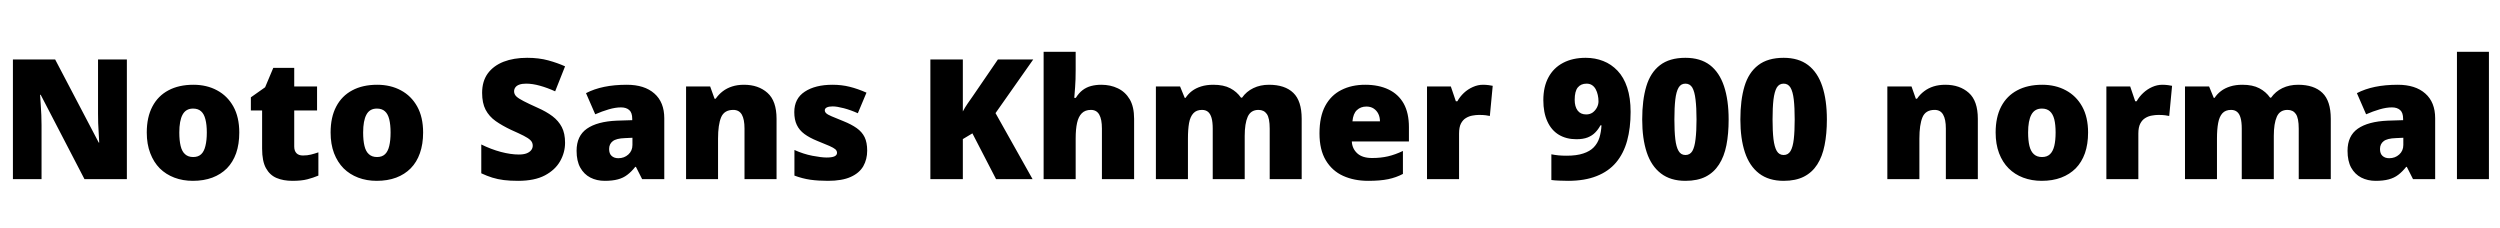 <svg xmlns="http://www.w3.org/2000/svg" xmlns:xlink="http://www.w3.org/1999/xlink" width="358.056" height="32.688"><path fill="black" d="M18.17 8.52L18.17 25.66L12.10 25.66L5.83 13.58L5.74 13.58Q5.78 14.14 5.83 14.92Q5.88 15.70 5.92 16.49Q5.95 17.28 5.95 17.93L5.95 17.93L5.95 25.66L1.85 25.66L1.85 8.52L7.90 8.52L14.14 20.42L14.21 20.42Q14.18 19.87 14.14 19.13Q14.09 18.38 14.06 17.62Q14.04 16.85 14.04 16.27L14.04 16.27L14.04 8.52L18.17 8.52ZM34.27 18.98L34.27 18.98Q34.27 20.64 33.82 21.94Q33.36 23.23 32.50 24.11Q31.63 24.98 30.41 25.44Q29.18 25.90 27.62 25.90L27.62 25.90Q26.18 25.90 24.97 25.44Q23.76 24.98 22.88 24.11Q22.01 23.23 21.52 21.94Q21.02 20.64 21.02 18.98L21.02 18.98Q21.02 16.78 21.83 15.25Q22.63 13.73 24.12 12.94Q25.61 12.14 27.70 12.14L27.70 12.14Q29.62 12.14 31.09 12.94Q32.57 13.73 33.42 15.25Q34.27 16.78 34.27 18.98ZM25.68 18.98L25.68 18.98Q25.68 20.11 25.87 20.90Q26.06 21.70 26.51 22.09Q26.95 22.49 27.67 22.49L27.67 22.49Q28.39 22.49 28.81 22.09Q29.23 21.70 29.42 20.90Q29.62 20.11 29.62 18.98L29.62 18.98Q29.62 17.86 29.42 17.09Q29.23 16.32 28.80 15.94Q28.37 15.55 27.65 15.55L27.65 15.55Q26.62 15.55 26.15 16.42Q25.68 17.28 25.68 18.98ZM43.39 22.27L43.39 22.27Q44.02 22.27 44.53 22.14Q45.05 22.01 45.60 21.82L45.60 21.82L45.60 25.15Q44.86 25.46 44.02 25.68Q43.18 25.90 41.88 25.90L41.88 25.90Q40.58 25.90 39.61 25.49Q38.64 25.08 38.09 24.08Q37.54 23.09 37.54 21.29L37.54 21.29L37.54 15.82L35.93 15.82L35.93 13.94L37.97 12.50L39.14 9.72L42.14 9.72L42.14 12.38L45.41 12.38L45.41 15.82L42.14 15.82L42.14 20.98Q42.14 21.62 42.47 21.95Q42.79 22.27 43.39 22.27ZM60.60 18.98L60.60 18.98Q60.60 20.64 60.14 21.94Q59.69 23.23 58.82 24.11Q57.96 24.98 56.74 25.44Q55.51 25.90 53.95 25.90L53.95 25.90Q52.51 25.90 51.30 25.44Q50.09 24.98 49.21 24.11Q48.34 23.23 47.84 21.94Q47.35 20.64 47.35 18.98L47.35 18.98Q47.35 16.78 48.16 15.25Q48.96 13.73 50.45 12.94Q51.94 12.14 54.02 12.14L54.02 12.14Q55.94 12.14 57.42 12.94Q58.90 13.73 59.75 15.25Q60.60 16.78 60.60 18.98ZM52.01 18.98L52.01 18.98Q52.01 20.11 52.20 20.90Q52.39 21.70 52.84 22.09Q53.28 22.49 54 22.49L54 22.49Q54.72 22.49 55.14 22.09Q55.56 21.70 55.75 20.90Q55.94 20.11 55.94 18.98L55.94 18.98Q55.94 17.86 55.75 17.09Q55.56 16.32 55.13 15.94Q54.70 15.55 53.98 15.55L53.98 15.55Q52.94 15.55 52.48 16.42Q52.01 17.28 52.01 18.98ZM80.93 20.45L80.93 20.45Q80.93 21.84 80.22 23.09Q79.51 24.34 78.04 25.12Q76.56 25.90 74.21 25.90L74.21 25.90Q73.03 25.90 72.16 25.79Q71.28 25.68 70.51 25.44Q69.74 25.20 68.93 24.82L68.93 24.82L68.93 20.69Q70.32 21.38 71.74 21.76Q73.15 22.13 74.30 22.13L74.30 22.13Q75 22.13 75.43 21.96Q75.86 21.79 76.08 21.50Q76.30 21.22 76.30 20.86L76.30 20.86Q76.30 20.40 75.98 20.09Q75.67 19.78 75 19.44Q74.33 19.10 73.20 18.60L73.20 18.60Q71.93 18 70.99 17.34Q70.06 16.68 69.55 15.72Q69.05 14.76 69.05 13.30L69.05 13.30Q69.05 11.64 69.86 10.52Q70.68 9.41 72.13 8.84Q73.58 8.28 75.50 8.28L75.50 8.28Q77.18 8.28 78.53 8.65Q79.87 9.02 80.93 9.50L80.93 9.50L79.51 13.08Q78.41 12.58 77.34 12.28Q76.27 11.98 75.36 11.98L75.36 11.98Q74.76 11.98 74.38 12.12Q73.99 12.26 73.81 12.52Q73.63 12.77 73.63 13.08L73.63 13.08Q73.63 13.49 73.94 13.80Q74.26 14.11 74.99 14.48Q75.72 14.86 76.99 15.43L76.99 15.43Q78.24 15.98 79.12 16.64Q79.99 17.30 80.46 18.20Q80.93 19.10 80.93 20.45ZM89.78 12.14L89.78 12.14Q92.30 12.14 93.72 13.39Q95.14 14.64 95.14 16.94L95.14 16.94L95.14 25.66L91.97 25.66L91.08 23.90L90.98 23.90Q90.43 24.60 89.84 25.04Q89.26 25.49 88.49 25.69Q87.72 25.90 86.62 25.90L86.62 25.90Q85.46 25.90 84.55 25.43Q83.64 24.96 83.11 24.01Q82.58 23.06 82.58 21.60L82.58 21.60Q82.58 19.46 84.06 18.43Q85.54 17.40 88.34 17.28L88.34 17.28L90.55 17.21L90.55 17.02Q90.55 16.13 90.12 15.76Q89.69 15.38 88.94 15.38L88.94 15.38Q88.15 15.38 87.19 15.66Q86.23 15.94 85.25 16.37L85.25 16.37L83.93 13.34Q85.08 12.74 86.53 12.44Q87.98 12.14 89.78 12.14ZM90.58 19.73L89.52 19.78Q88.27 19.82 87.76 20.22Q87.24 20.62 87.24 21.34L87.24 21.34Q87.24 22.01 87.60 22.33Q87.96 22.66 88.56 22.66L88.56 22.66Q89.40 22.66 89.99 22.13Q90.58 21.60 90.58 20.76L90.58 20.76L90.58 19.73ZM106.56 12.14L106.56 12.14Q108.62 12.14 109.92 13.30Q111.22 14.45 111.22 17.02L111.22 17.02L111.22 25.66L106.63 25.66L106.63 18.41Q106.63 17.09 106.25 16.42Q105.86 15.74 105.02 15.74L105.02 15.74Q103.73 15.74 103.28 16.80Q102.84 17.86 102.84 19.85L102.84 19.85L102.84 25.66L98.26 25.66L98.26 12.38L101.71 12.38L102.34 14.14L102.50 14.14Q102.94 13.51 103.52 13.07Q104.11 12.62 104.87 12.38Q105.62 12.14 106.56 12.14ZM124.20 21.58L124.20 21.58Q124.20 22.82 123.64 23.81Q123.07 24.79 121.84 25.34Q120.60 25.90 118.58 25.90L118.58 25.90Q117.17 25.90 116.05 25.74Q114.94 25.58 113.78 25.15L113.78 25.15L113.78 21.48Q115.06 22.06 116.35 22.31Q117.65 22.56 118.39 22.56L118.39 22.56Q119.16 22.56 119.52 22.39Q119.88 22.22 119.88 21.89L119.88 21.89Q119.88 21.60 119.64 21.38Q119.40 21.17 118.79 20.90Q118.18 20.64 117.05 20.18L117.05 20.18Q115.94 19.73 115.21 19.19Q114.48 18.65 114.12 17.89Q113.76 17.14 113.76 16.06L113.76 16.06Q113.76 14.11 115.26 13.13Q116.76 12.14 119.23 12.14L119.23 12.14Q120.55 12.14 121.70 12.43Q122.86 12.72 124.10 13.27L124.10 13.27L122.86 16.22Q121.87 15.77 120.86 15.50Q119.86 15.24 119.26 15.24L119.26 15.24Q118.73 15.24 118.43 15.38Q118.13 15.53 118.13 15.79L118.13 15.79Q118.13 16.03 118.33 16.22Q118.54 16.42 119.11 16.66Q119.69 16.90 120.79 17.35L120.79 17.35Q121.94 17.81 122.70 18.35Q123.46 18.89 123.83 19.64Q124.20 20.40 124.20 21.58ZM142.58 16.20L147.89 25.66L142.66 25.66L139.27 19.10L137.90 19.92L137.90 25.66L133.25 25.66L133.25 8.52L137.90 8.52L137.90 15.96Q138.19 15.41 138.58 14.84Q138.96 14.28 139.32 13.78L139.32 13.78L142.92 8.52L147.98 8.52L142.58 16.20ZM154.06 7.42L154.06 10.01Q154.06 11.47 153.98 12.48Q153.91 13.49 153.86 14.02L153.86 14.02L154.08 14.02Q154.51 13.32 155.05 12.91Q155.59 12.50 156.26 12.32Q156.94 12.14 157.73 12.14L157.73 12.14Q159.05 12.14 160.10 12.65Q161.16 13.15 161.80 14.22Q162.43 15.29 162.43 17.02L162.43 17.02L162.43 25.66L157.82 25.66L157.82 18.41Q157.82 17.09 157.44 16.42Q157.06 15.74 156.24 15.74L156.24 15.74Q155.42 15.74 154.94 16.22Q154.46 16.70 154.26 17.60Q154.06 18.50 154.06 19.82L154.06 19.82L154.06 25.66L149.47 25.66L149.47 7.42L154.06 7.42ZM181.75 12.14L181.75 12.14Q184.03 12.14 185.23 13.30Q186.43 14.45 186.43 17.02L186.43 17.02L186.43 25.66L181.85 25.66L181.85 18.43Q181.85 16.92 181.44 16.33Q181.03 15.74 180.24 15.74L180.24 15.74Q179.14 15.74 178.70 16.72Q178.27 17.69 178.27 19.46L178.27 19.46L178.27 25.66L173.69 25.66L173.69 18.43Q173.69 17.47 173.52 16.88Q173.35 16.30 173.02 16.02Q172.68 15.74 172.15 15.74L172.15 15.74Q171.36 15.74 170.92 16.22Q170.47 16.70 170.30 17.62Q170.14 18.53 170.14 19.85L170.14 19.85L170.14 25.66L165.55 25.66L165.55 12.38L169.01 12.38L169.68 14.02L169.80 14.02Q170.16 13.46 170.71 13.04Q171.26 12.62 172.03 12.38Q172.80 12.14 173.78 12.14L173.78 12.14Q175.25 12.14 176.20 12.64Q177.14 13.13 177.74 13.99L177.74 13.99L177.89 13.99Q178.51 13.10 179.51 12.62Q180.50 12.14 181.75 12.14ZM195.53 12.14L195.53 12.14Q197.47 12.14 198.88 12.82Q200.28 13.49 201.04 14.83Q201.79 16.18 201.79 18.22L201.79 18.22L201.79 20.26L193.61 20.26Q193.66 21.29 194.39 21.96Q195.12 22.63 196.51 22.63L196.51 22.63Q197.76 22.63 198.79 22.39Q199.82 22.15 200.93 21.62L200.93 21.62L200.93 24.91Q199.97 25.42 198.83 25.66Q197.69 25.90 195.96 25.90L195.96 25.90Q193.94 25.90 192.37 25.19Q190.80 24.48 189.89 22.97Q188.98 21.46 188.98 19.10L188.98 19.10Q188.98 16.70 189.80 15.17Q190.63 13.63 192.11 12.89Q193.58 12.14 195.53 12.14ZM195.70 15.26L195.70 15.26Q194.88 15.26 194.34 15.77Q193.80 16.27 193.70 17.38L193.70 17.38L197.64 17.38Q197.64 16.78 197.41 16.31Q197.18 15.84 196.75 15.55Q196.32 15.26 195.70 15.26ZM212.40 12.14L212.40 12.14Q212.78 12.14 213.19 12.19Q213.60 12.24 213.79 12.29L213.79 12.29L213.38 16.61Q213.14 16.56 212.80 16.51Q212.45 16.46 211.82 16.46L211.82 16.46Q211.39 16.46 210.90 16.55Q210.41 16.63 209.96 16.90Q209.52 17.16 209.24 17.69Q208.97 18.22 208.97 19.13L208.97 19.13L208.97 25.66L204.38 25.66L204.38 12.38L207.79 12.38L208.51 14.50L208.73 14.50Q209.09 13.85 209.66 13.31Q210.24 12.77 210.95 12.46Q211.66 12.14 212.40 12.14ZM233.54 16.03L233.54 16.03Q233.54 18.34 233.04 20.16Q232.54 21.98 231.46 23.27Q230.38 24.55 228.67 25.22Q226.97 25.90 224.59 25.90L224.59 25.90Q224.06 25.90 223.37 25.87Q222.67 25.85 222.19 25.78L222.19 25.78L222.19 22.10Q222.70 22.20 223.20 22.25Q223.70 22.30 224.38 22.30L224.38 22.30Q225.82 22.30 226.76 21.98Q227.71 21.67 228.26 21.10Q228.82 20.52 229.07 19.72Q229.32 18.91 229.37 17.95L229.37 17.95L229.22 17.95Q228.91 18.53 228.48 18.97Q228.05 19.42 227.40 19.68Q226.75 19.94 225.77 19.94L225.77 19.94Q224.33 19.94 223.26 19.30Q222.19 18.65 221.62 17.39Q221.04 16.13 221.04 14.35L221.04 14.35Q221.04 12.43 221.77 11.08Q222.50 9.72 223.87 9Q225.24 8.28 227.11 8.28L227.11 8.28Q228.46 8.28 229.62 8.74Q230.78 9.19 231.67 10.13Q232.56 11.06 233.05 12.54Q233.54 14.02 233.54 16.03ZM227.23 11.98L227.23 11.98Q226.42 11.98 225.97 12.53Q225.53 13.08 225.53 14.30L225.53 14.30Q225.53 15.26 225.95 15.83Q226.37 16.39 227.18 16.39L227.18 16.39Q227.71 16.39 228.10 16.12Q228.48 15.84 228.71 15.41Q228.94 14.98 228.94 14.52L228.94 14.52Q228.94 14.06 228.84 13.61Q228.74 13.15 228.54 12.78Q228.34 12.41 228.01 12.19Q227.69 11.98 227.23 11.98ZM247.58 17.11L247.58 17.11Q247.58 19.18 247.26 20.80Q246.94 22.42 246.20 23.56Q245.47 24.70 244.30 25.30Q243.12 25.90 241.39 25.90L241.39 25.90Q239.26 25.90 237.88 24.84Q236.50 23.78 235.85 21.82Q235.20 19.85 235.20 17.11L235.20 17.11Q235.20 14.33 235.79 12.36Q236.38 10.39 237.74 9.34Q239.11 8.28 241.39 8.28L241.39 8.28Q243.53 8.28 244.90 9.32Q246.26 10.37 246.92 12.35Q247.58 14.33 247.58 17.11ZM239.81 17.11L239.81 17.11Q239.81 18.79 239.94 19.92Q240.07 21.05 240.41 21.62Q240.74 22.20 241.39 22.20L241.39 22.20Q242.04 22.20 242.38 21.64Q242.71 21.07 242.84 19.93Q242.98 18.79 242.98 17.11L242.98 17.11Q242.98 15.41 242.84 14.27Q242.71 13.13 242.38 12.55Q242.04 11.98 241.39 11.98L241.39 11.98Q240.74 11.98 240.41 12.55Q240.07 13.13 239.94 14.27Q239.81 15.41 239.81 17.11ZM261.65 17.11L261.65 17.11Q261.65 19.18 261.32 20.80Q261 22.42 260.27 23.56Q259.54 24.70 258.36 25.30Q257.18 25.90 255.46 25.90L255.46 25.90Q253.32 25.90 251.94 24.84Q250.56 23.78 249.91 21.82Q249.26 19.85 249.26 17.11L249.26 17.11Q249.26 14.33 249.85 12.36Q250.44 10.39 251.81 9.34Q253.18 8.28 255.46 8.28L255.46 8.28Q257.59 8.28 258.96 9.32Q260.33 10.37 260.99 12.35Q261.65 14.33 261.65 17.11ZM253.87 17.11L253.87 17.11Q253.87 18.79 254.00 19.92Q254.14 21.05 254.47 21.62Q254.81 22.20 255.46 22.20L255.46 22.20Q256.10 22.20 256.44 21.64Q256.78 21.07 256.91 19.93Q257.04 18.79 257.04 17.11L257.04 17.11Q257.04 15.41 256.91 14.27Q256.78 13.13 256.44 12.55Q256.10 11.98 255.46 11.98L255.46 11.98Q254.81 11.98 254.47 12.55Q254.14 13.13 254.00 14.27Q253.87 15.41 253.87 17.11ZM278.62 12.14L278.62 12.14Q280.68 12.14 281.98 13.30Q283.27 14.45 283.27 17.02L283.27 17.02L283.27 25.66L278.69 25.66L278.69 18.41Q278.69 17.09 278.30 16.42Q277.92 15.74 277.08 15.74L277.08 15.74Q275.78 15.74 275.34 16.80Q274.90 17.86 274.90 19.85L274.90 19.85L274.90 25.66L270.31 25.66L270.31 12.38L273.77 12.38L274.39 14.14L274.56 14.14Q274.99 13.51 275.58 13.07Q276.17 12.62 276.92 12.38Q277.68 12.14 278.62 12.14ZM299.06 18.98L299.06 18.98Q299.06 20.64 298.61 21.94Q298.15 23.23 297.29 24.11Q296.42 24.98 295.20 25.44Q293.98 25.90 292.42 25.90L292.42 25.90Q290.98 25.90 289.76 25.44Q288.55 24.98 287.68 24.11Q286.80 23.23 286.31 21.94Q285.82 20.64 285.82 18.98L285.82 18.98Q285.82 16.78 286.62 15.25Q287.42 13.73 288.91 12.94Q290.40 12.14 292.49 12.14L292.49 12.14Q294.41 12.14 295.88 12.94Q297.36 13.73 298.21 15.25Q299.06 16.78 299.06 18.98ZM290.47 18.98L290.47 18.98Q290.47 20.11 290.66 20.90Q290.86 21.70 291.30 22.09Q291.74 22.49 292.46 22.49L292.46 22.49Q293.18 22.49 293.60 22.09Q294.02 21.70 294.22 20.90Q294.41 20.11 294.41 18.98L294.41 18.98Q294.41 17.86 294.22 17.09Q294.02 16.32 293.59 15.94Q293.16 15.55 292.44 15.55L292.44 15.55Q291.41 15.55 290.94 16.42Q290.47 17.28 290.47 18.98ZM309.70 12.14L309.70 12.14Q310.08 12.14 310.49 12.19Q310.90 12.24 311.09 12.29L311.09 12.29L310.68 16.61Q310.44 16.56 310.09 16.51Q309.74 16.46 309.12 16.46L309.12 16.46Q308.69 16.46 308.20 16.55Q307.70 16.63 307.26 16.90Q306.82 17.16 306.54 17.69Q306.26 18.22 306.26 19.13L306.26 19.13L306.26 25.66L301.68 25.66L301.68 12.38L305.09 12.38L305.81 14.50L306.02 14.50Q306.38 13.85 306.96 13.31Q307.54 12.77 308.24 12.46Q308.95 12.14 309.70 12.14ZM329.14 12.14L329.14 12.14Q331.42 12.14 332.62 13.30Q333.82 14.45 333.82 17.02L333.82 17.02L333.82 25.66L329.23 25.66L329.23 18.43Q329.23 16.92 328.82 16.33Q328.42 15.74 327.62 15.74L327.62 15.74Q326.52 15.74 326.09 16.72Q325.66 17.69 325.66 19.46L325.66 19.46L325.66 25.66L321.07 25.66L321.07 18.43Q321.07 17.47 320.90 16.88Q320.74 16.30 320.40 16.02Q320.06 15.74 319.54 15.74L319.54 15.74Q318.74 15.74 318.30 16.22Q317.86 16.70 317.69 17.62Q317.52 18.53 317.52 19.85L317.52 19.85L317.52 25.66L312.94 25.66L312.94 12.38L316.39 12.38L317.06 14.02L317.18 14.02Q317.54 13.46 318.10 13.04Q318.65 12.62 319.42 12.38Q320.18 12.14 321.17 12.14L321.17 12.14Q322.63 12.14 323.58 12.64Q324.53 13.13 325.13 13.99L325.13 13.99L325.27 13.99Q325.90 13.10 326.89 12.62Q327.89 12.14 329.14 12.14ZM343.42 12.14L343.42 12.14Q345.94 12.14 347.35 13.39Q348.77 14.64 348.77 16.94L348.77 16.94L348.77 25.66L345.60 25.66L344.71 23.90L344.62 23.90Q344.06 24.60 343.48 25.04Q342.89 25.49 342.12 25.69Q341.35 25.90 340.25 25.90L340.25 25.90Q339.10 25.90 338.18 25.43Q337.27 24.96 336.74 24.01Q336.22 23.06 336.22 21.60L336.22 21.60Q336.22 19.46 337.69 18.43Q339.17 17.40 341.98 17.28L341.98 17.28L344.18 17.21L344.18 17.02Q344.18 16.13 343.75 15.76Q343.32 15.38 342.58 15.38L342.58 15.38Q341.78 15.38 340.82 15.66Q339.86 15.94 338.88 16.37L338.88 16.37L337.56 13.34Q338.71 12.74 340.16 12.44Q341.62 12.14 343.42 12.14ZM344.21 19.73L343.15 19.78Q341.90 19.82 341.39 20.22Q340.87 20.62 340.87 21.34L340.87 21.34Q340.87 22.01 341.23 22.33Q341.59 22.66 342.19 22.66L342.19 22.66Q343.03 22.66 343.62 22.13Q344.21 21.60 344.21 20.76L344.21 20.76L344.21 19.73ZM356.47 7.42L356.47 25.66L351.89 25.66L351.89 7.42L356.47 7.42Z"/></svg>